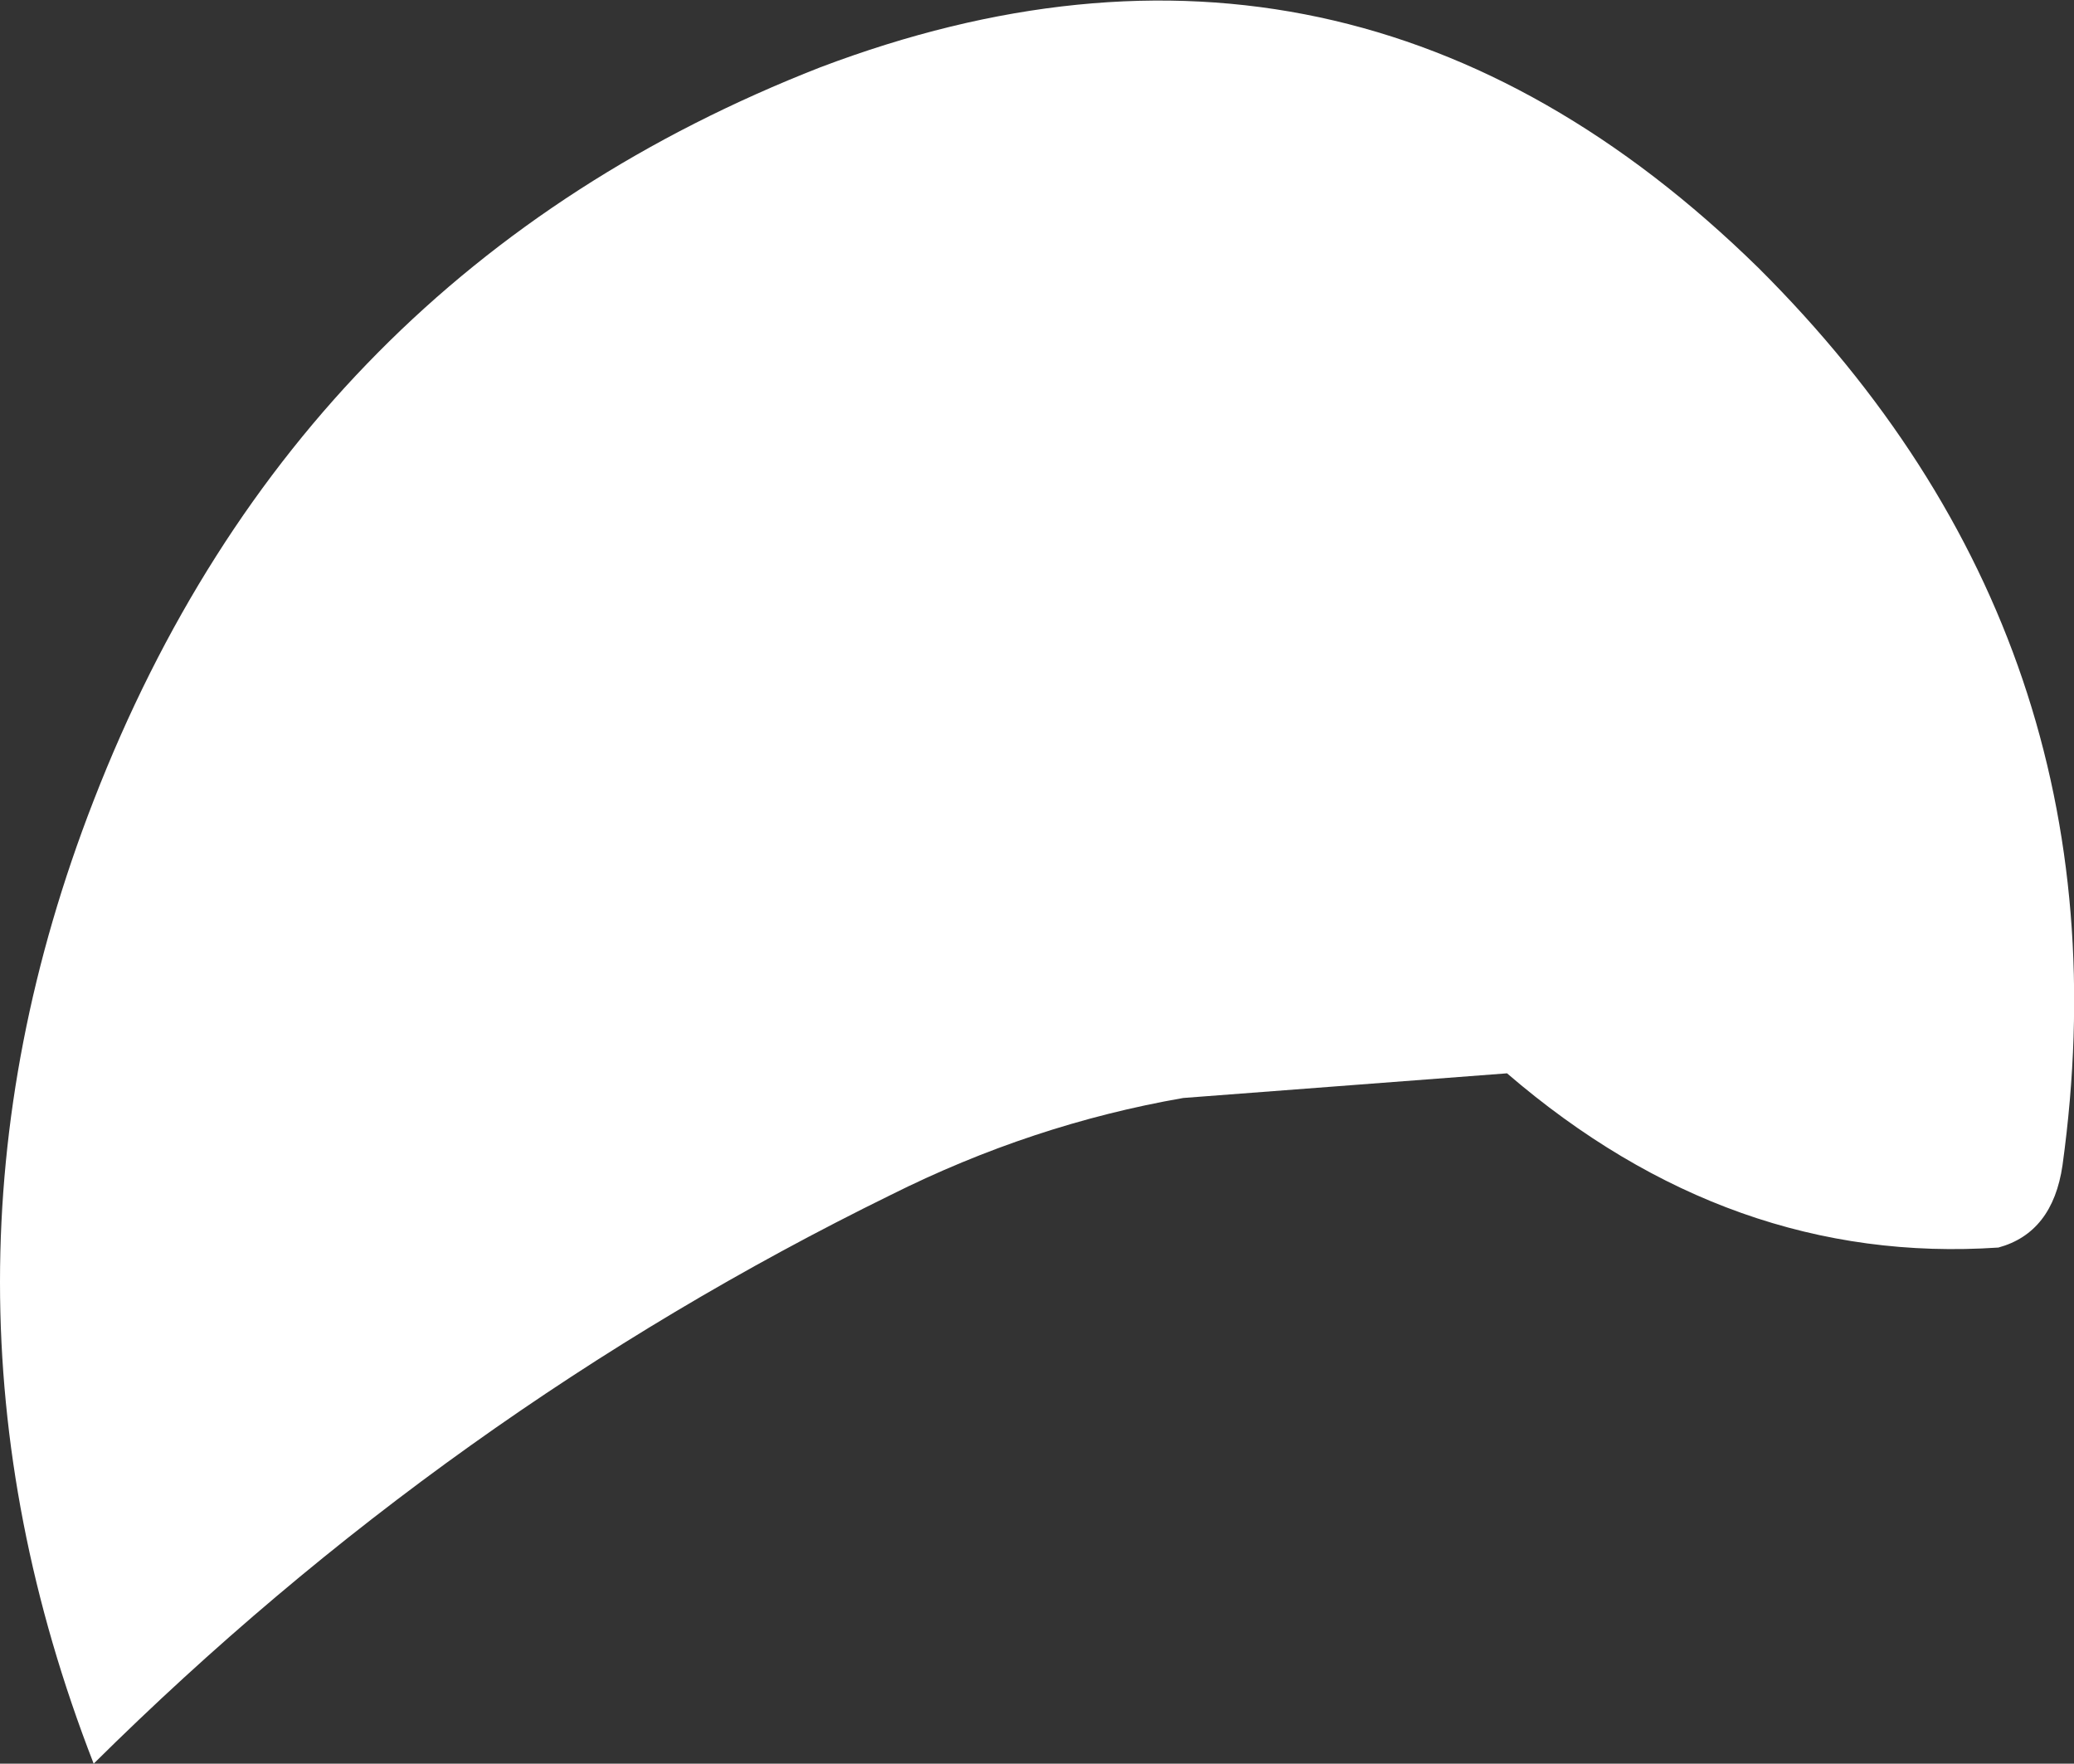 <?xml version="1.0" encoding="UTF-8" standalone="no"?>
<svg xmlns:xlink="http://www.w3.org/1999/xlink" height="53.65px" width="63.1px" xmlns="http://www.w3.org/2000/svg">
  <rect width="100%" height="100%" fill="#333333" stroke="none"/>
  <g transform="matrix(1.0, 0.0, 0.0, 1.0, 31.55, 26.85)">
    <path d="M21.95 -18.7 Q33.4 -7.3 31.2 8.6 30.9 10.65 29.25 11.1 21.1 11.65 14.3 5.8 L4.45 6.55 Q-0.15 7.35 -4.45 9.5 -17.9 16.1 -28.7 26.8 -34.4 12.15 -28.7 -2.5 -22.45 -18.6 -6.6 -24.8 9.5 -30.9 21.95 -18.7" fill="#ffffff" fill-rule="evenodd" stroke="none"/>
  </g>
</svg>
